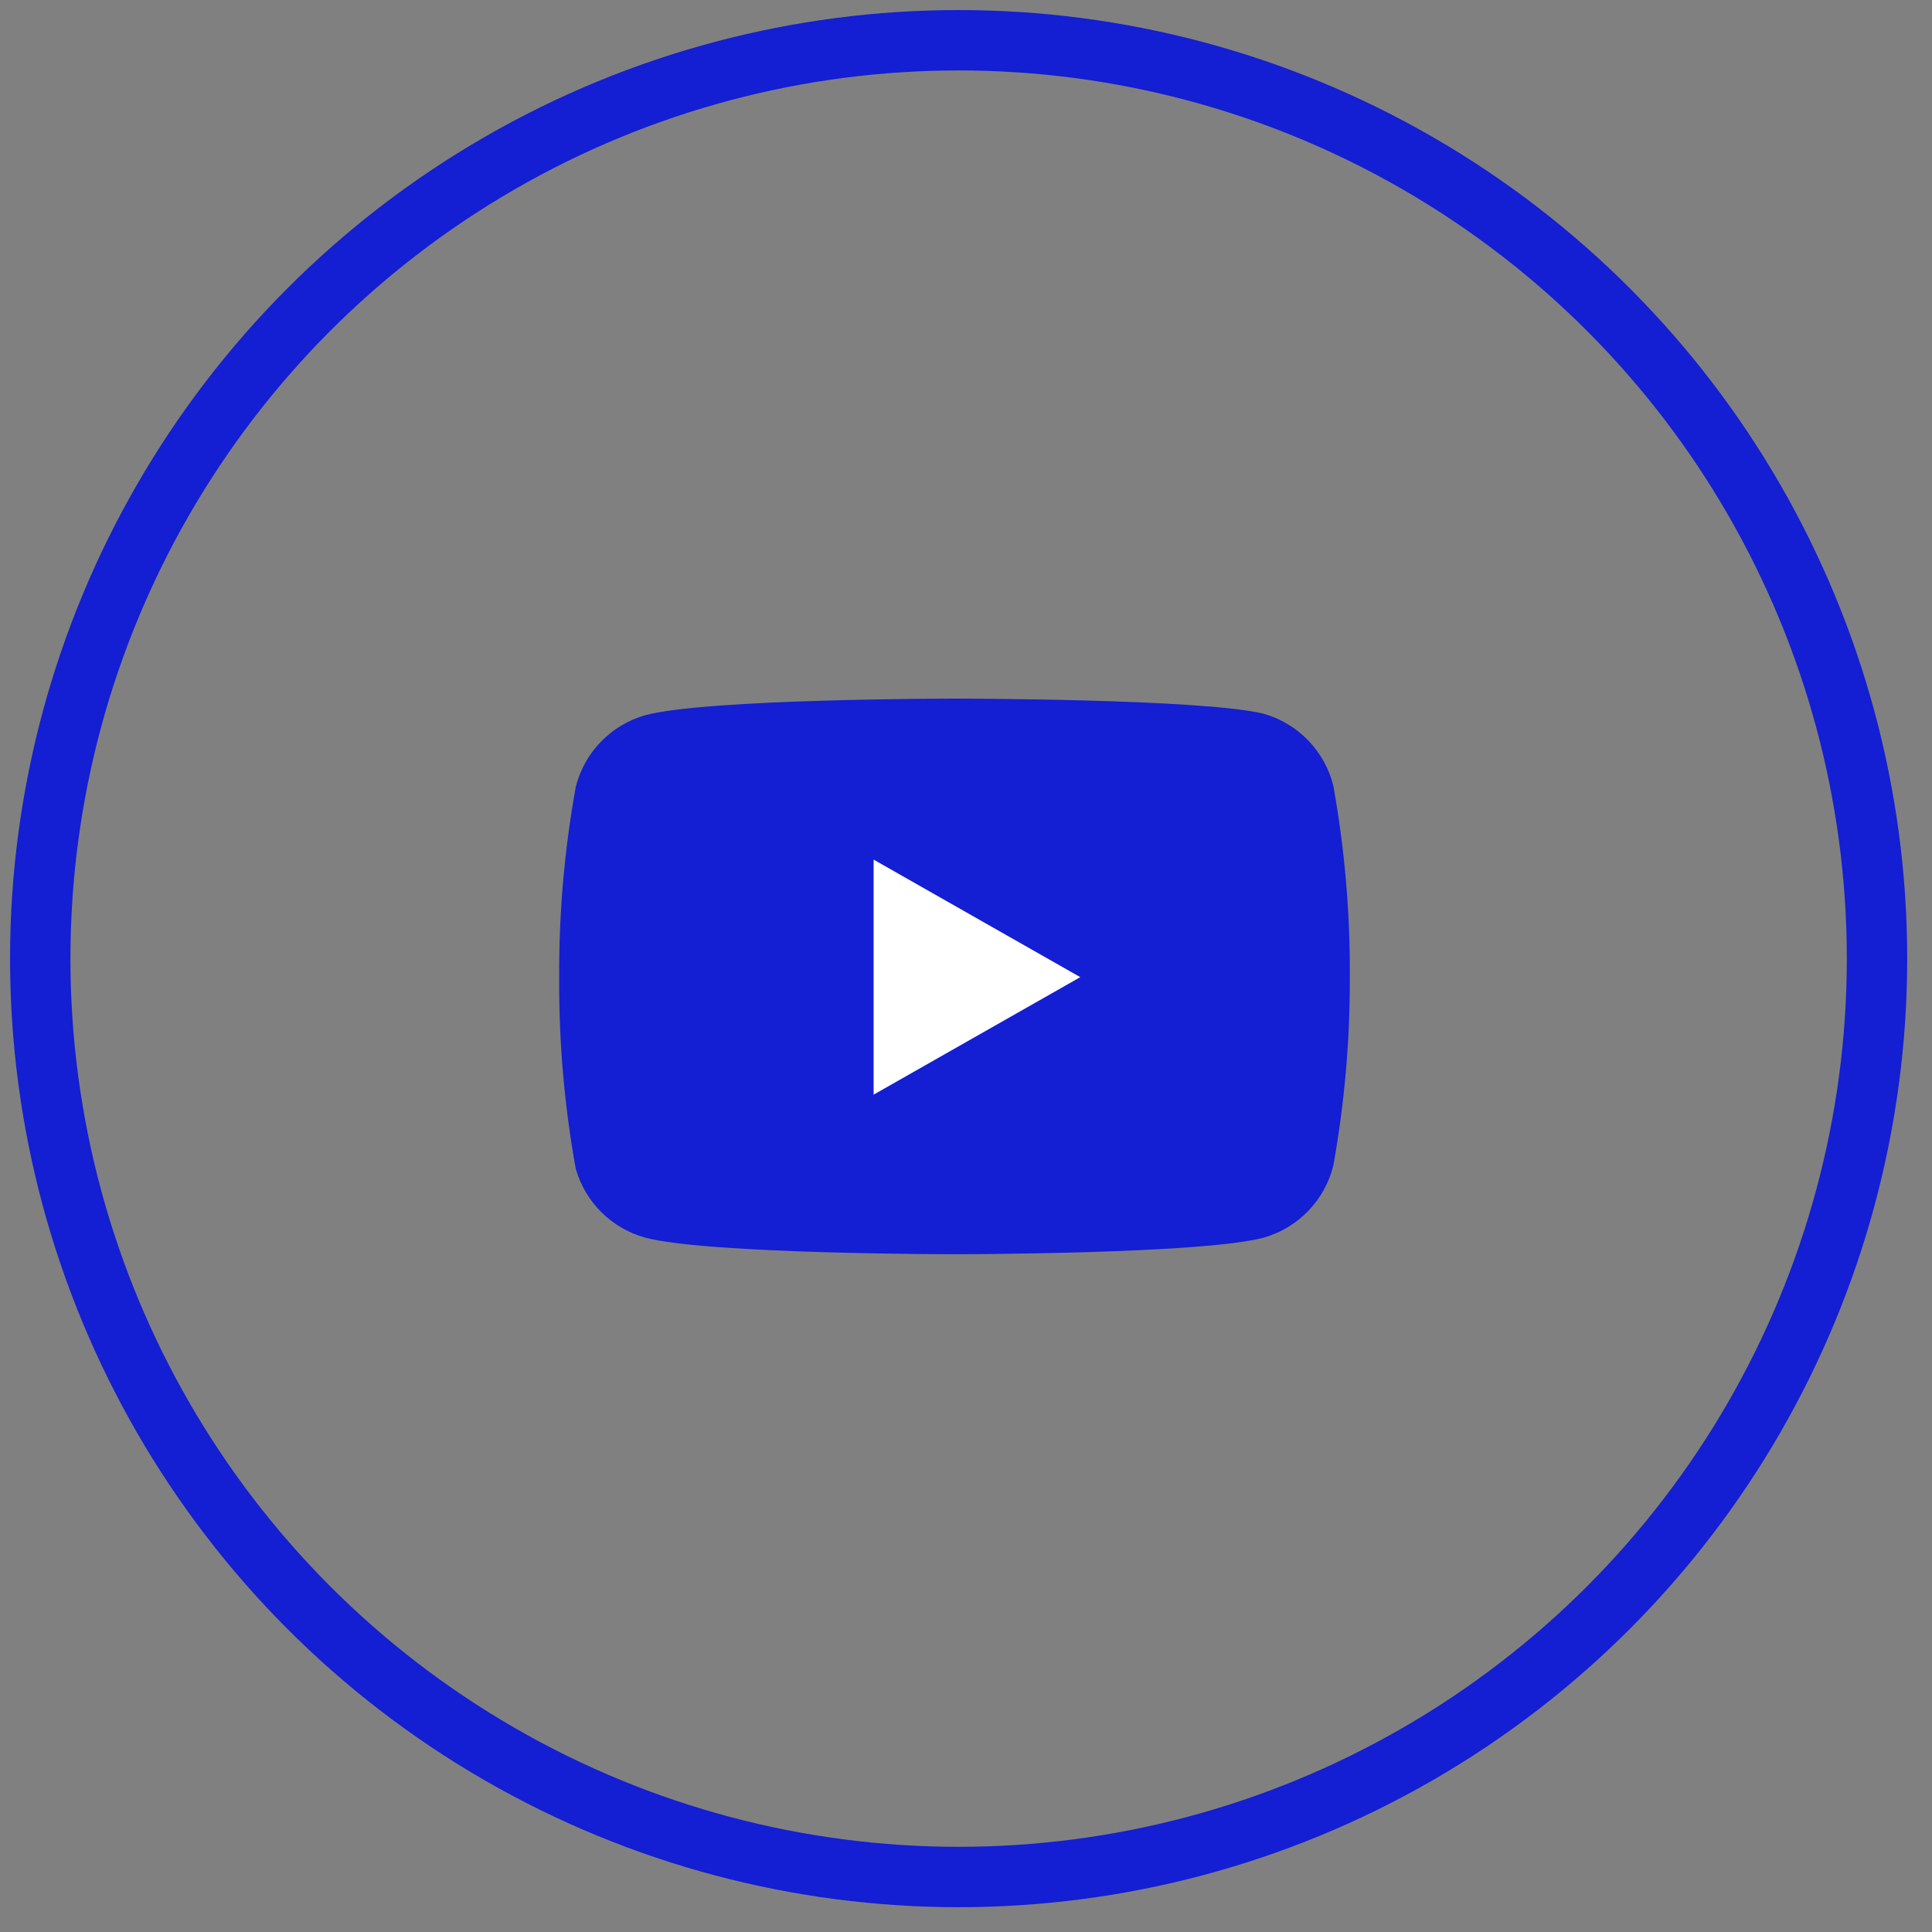 <?xml version="1.0" encoding="UTF-8"?>
<svg width="48px" height="48px" viewBox="0 0 48 48" version="1.1" xmlns="http://www.w3.org/2000/svg" xmlns:xlink="http://www.w3.org/1999/xlink">
    <rect x="0" y="0" width="48" height="48" fill="#808080" stroke="none"/>
    <!-- Generator: Sketch 62 (91390) - https://sketch.com -->
    <title>icon/social/youtube</title>
    <desc>Created with Sketch.</desc>
    <g id="Page-1" stroke="none" stroke-width="1" fill="none" fill-rule="evenodd" stroke-linecap="round" stroke-linejoin="round">
        <g id="08.-Icon-set" transform="translate(-645, -781)">
            <g id="icon/social/youtube" transform="translate(646, 782)">
                <g id="icon/social/twitter-copy">
                    <g id="icon/social/facebook-copy">
                        <g id="Group-2">
                            <g id="icon/play-copy" stroke="#141ED2" stroke-width="1.5">
                                <g id="play">
                                    <circle id="Oval" cx="22.817" cy="22.817" r="22.817"></circle>
                                </g>
                            </g>
                            <g id="facebook" transform="translate(12, 16)">
                                <g id="Group" transform="translate(-0, -0)">
                                    <g id="twitter">
                                        <g transform="translate(0, 0)">
                                            <g id="Group" transform="translate(-0, -0)">
                                                <g id="youtube">
                                                    <g transform="translate(0, 0)">
                                                        <g id="Group" transform="translate(-0, -0)">
                                                            <g id="Path">
                                                                <path d="M20.125,2.518 C19.909,1.655 19.248,0.974 18.393,0.732 C16.857,0.357 10.714,0.357 10.714,0.357 C10.714,0.357 4.571,0.357 3.036,0.768 C2.18,1.01 1.519,1.691 1.304,2.554 C1.023,4.112 0.885,5.693 0.893,7.277 C0.883,8.872 1.02,10.465 1.304,12.036 C1.541,12.871 2.198,13.521 3.036,13.75 C4.571,14.161 10.714,14.161 10.714,14.161 C10.714,14.161 16.857,14.161 18.393,13.75 C19.248,13.508 19.909,12.827 20.125,11.964 C20.404,10.417 20.541,8.849 20.536,7.277 C20.546,5.681 20.408,4.088 20.125,2.518 Z" fill="#141ED2"></path>
                                                                <polygon fill="#FFFFFF" points="8.705 10.196 13.839 7.277 8.705 4.357"></polygon>
                                                            </g>
                                                        </g>
                                                    </g>
                                                </g>
                                            </g>
                                        </g>
                                    </g>
                                </g>
                            </g>
                        </g>
                    </g>
                </g>
            </g>
        </g>
    </g>
</svg>